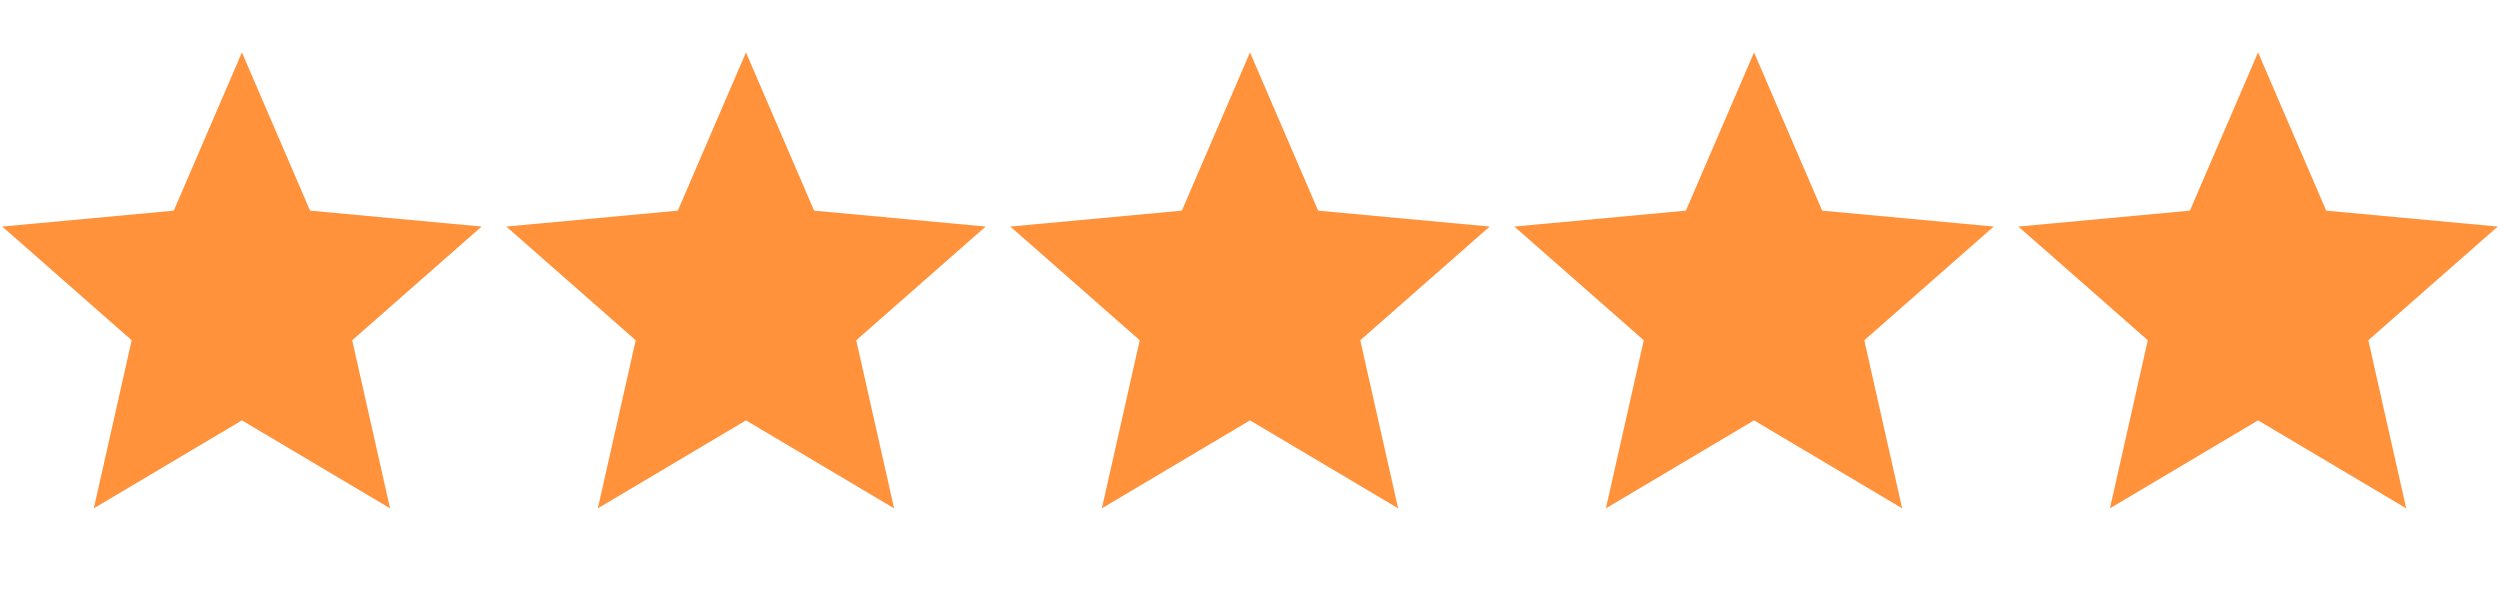 <svg viewBox="0 0 124 30" version="1.1" xmlns="http://www.w3.org/2000/svg" xmlns:xlink="http://www.w3.org/1999/xlink" class="@@class">
  <title>@@title</title>
  <g stroke="none" stroke-width="1" fill="none" fill-rule="evenodd">
    <polygon fill="#FF923A" points="12 20.85 4.653 25.213 6.531 16.877 0.112 11.237 8.62 10.448 12 2.6 15.38 10.448 23.888 11.237 17.469 16.877 19.347 25.213"></polygon>
    <polygon fill="#FF923A" points="37 20.85 29.653 25.213 31.531 16.877 25.112 11.237 33.62 10.448 37 2.6 40.38 10.448 48.888 11.237 42.469 16.877 44.347 25.213"></polygon>
    <polygon fill="#FF923A" points="62 20.85 54.653 25.213 56.531 16.877 50.112 11.237 58.62 10.448 62 2.6 65.38 10.448 73.888 11.237 67.469 16.877 69.347 25.213"></polygon>
    <polygon fill="#FF923A" points="87 20.85 79.653 25.213 81.531 16.877 75.112 11.237 83.62 10.448 87 2.6 90.38 10.448 98.888 11.237 92.469 16.877 94.347 25.213"></polygon>
    <polygon fill="#FF923A" points="112 20.85 104.653 25.213 106.531 16.877 100.112 11.237 108.62 10.448 112 2.6 115.38 10.448 123.888 11.237 117.469 16.877 119.347 25.213"></polygon>
  </g>
</svg>